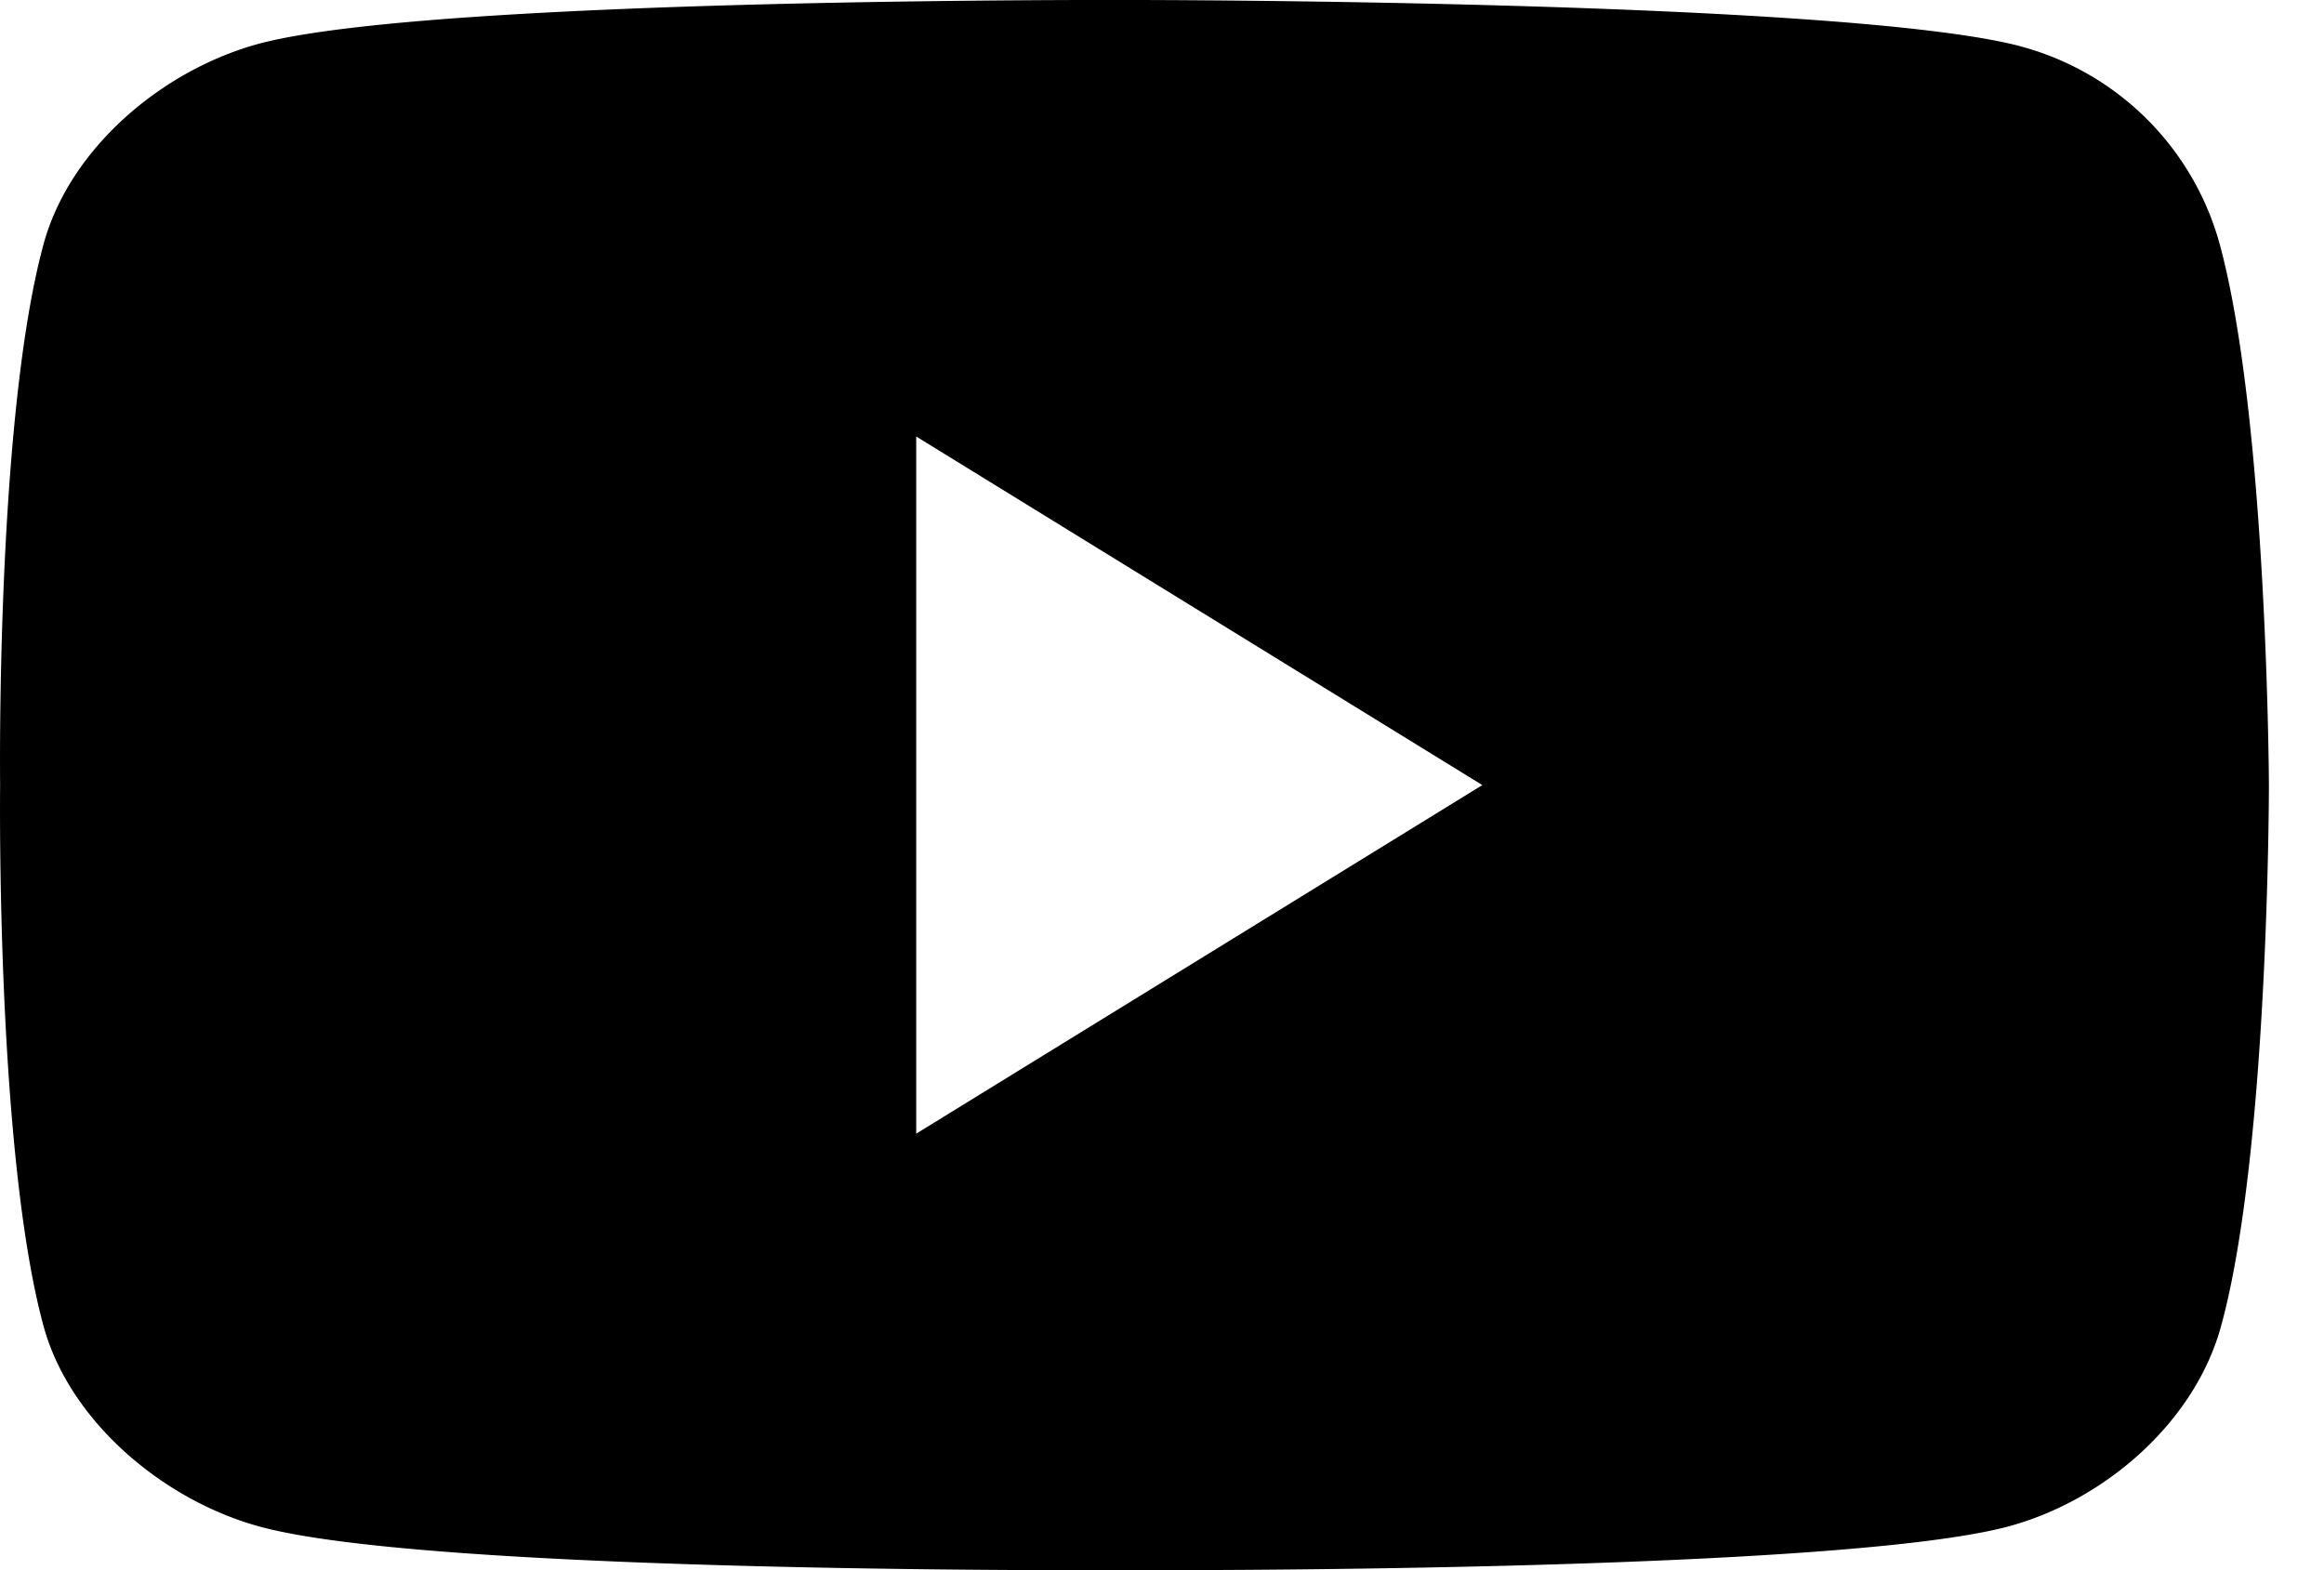 <svg width="37" height="25" xmlns="http://www.w3.org/2000/svg"><path fill-rule="evenodd" clip-rule="evenodd" d="M32.155.734A4.49 4.49 0 0135.343 3.9c.756 2.798.78 8.6.78 8.6s0 5.826-.758 8.6c-.412 1.537-1.857 2.799-3.417 3.211-2.82.734-13.898.688-13.898.688s-11.077.07-13.897-.688c-1.537-.412-3.05-1.674-3.463-3.21-.757-2.798-.688-8.6-.688-8.6s-.07-5.803.688-8.6C1.102 2.362 2.593 1.1 4.153.688 6.973-.045 18.05 0 18.05 0s11.283 0 14.104.733zM23.6 12.5l-9.013 5.55V6.95L23.6 12.5z"/></svg>